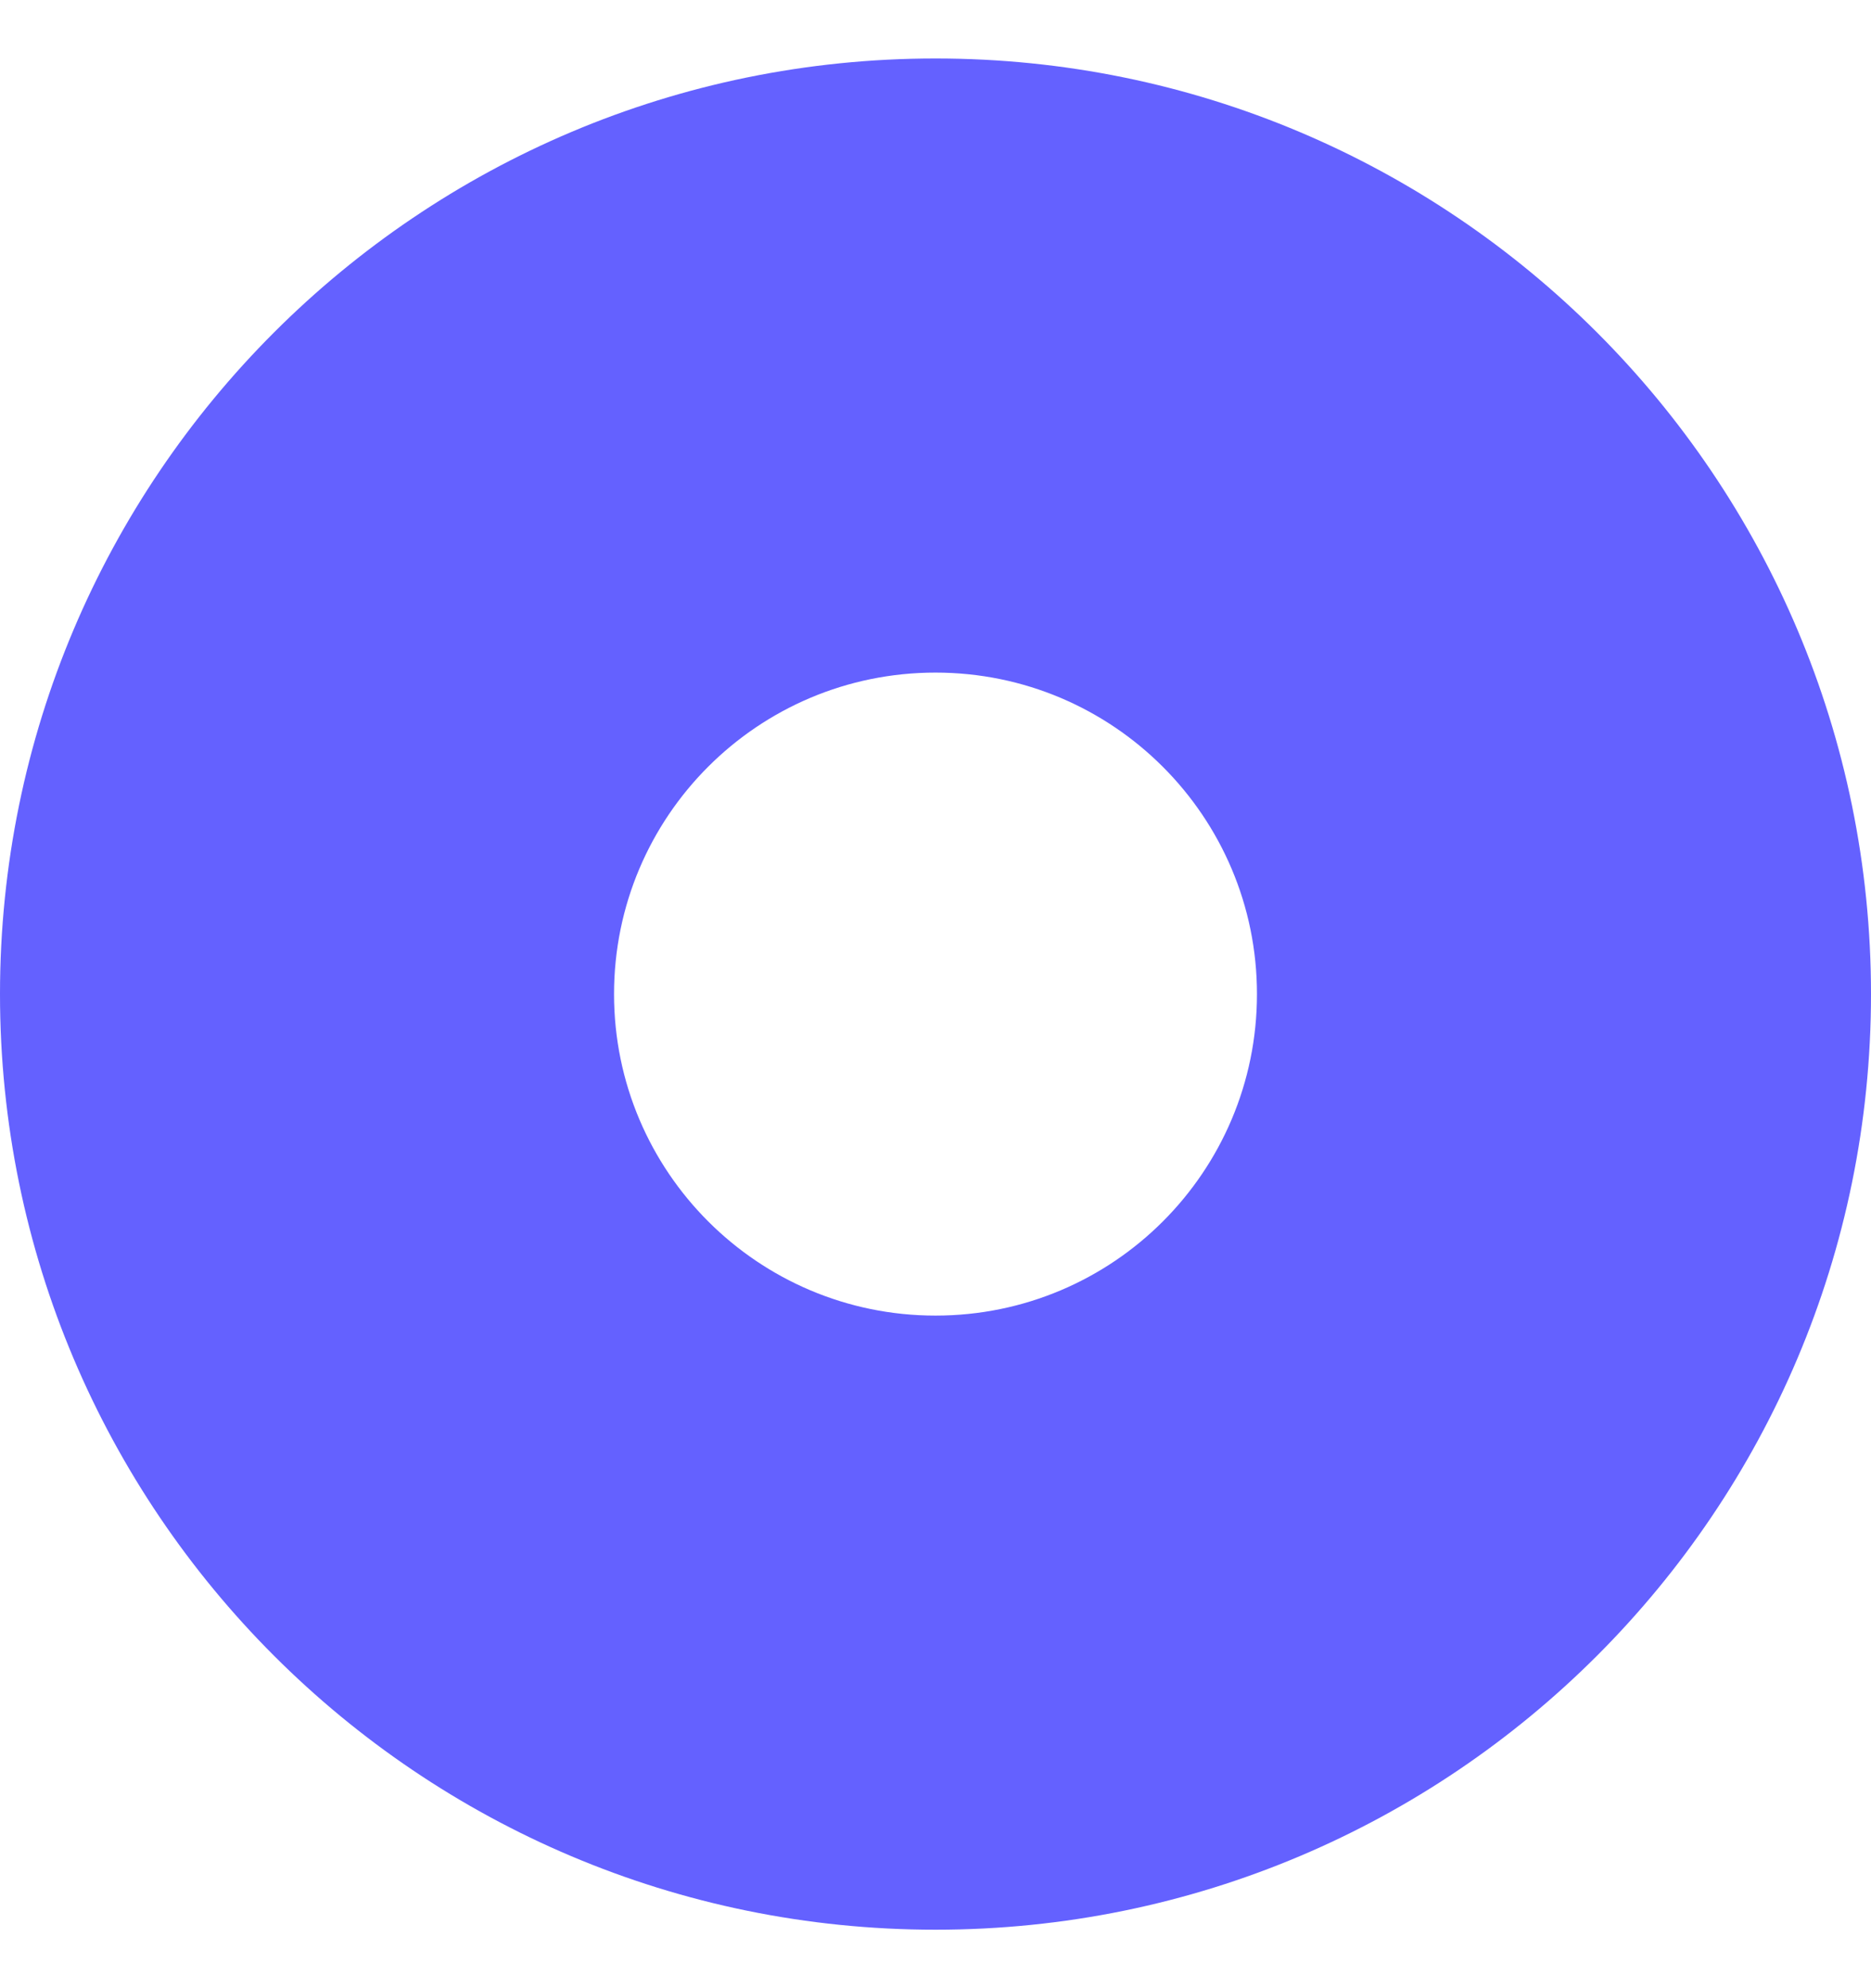 <svg width="16" height="17" viewBox="0 0 16 17" fill="none" xmlns="http://www.w3.org/2000/svg">
<path d="M8 0.5C3.581 0.5 0 4.081 0 8.5C0 12.919 3.581 16.5 8 16.5C12.419 16.5 16 12.919 16 8.5C16 4.081 12.419 0.5 8 0.5ZM8 11.249C6.483 11.249 5.251 10.019 5.251 8.5C5.251 6.981 6.481 5.751 8 5.751C9.517 5.751 10.749 6.981 10.749 8.5C10.749 10.019 9.519 11.249 8 11.249Z" fill="#6461FF"/>
</svg>
